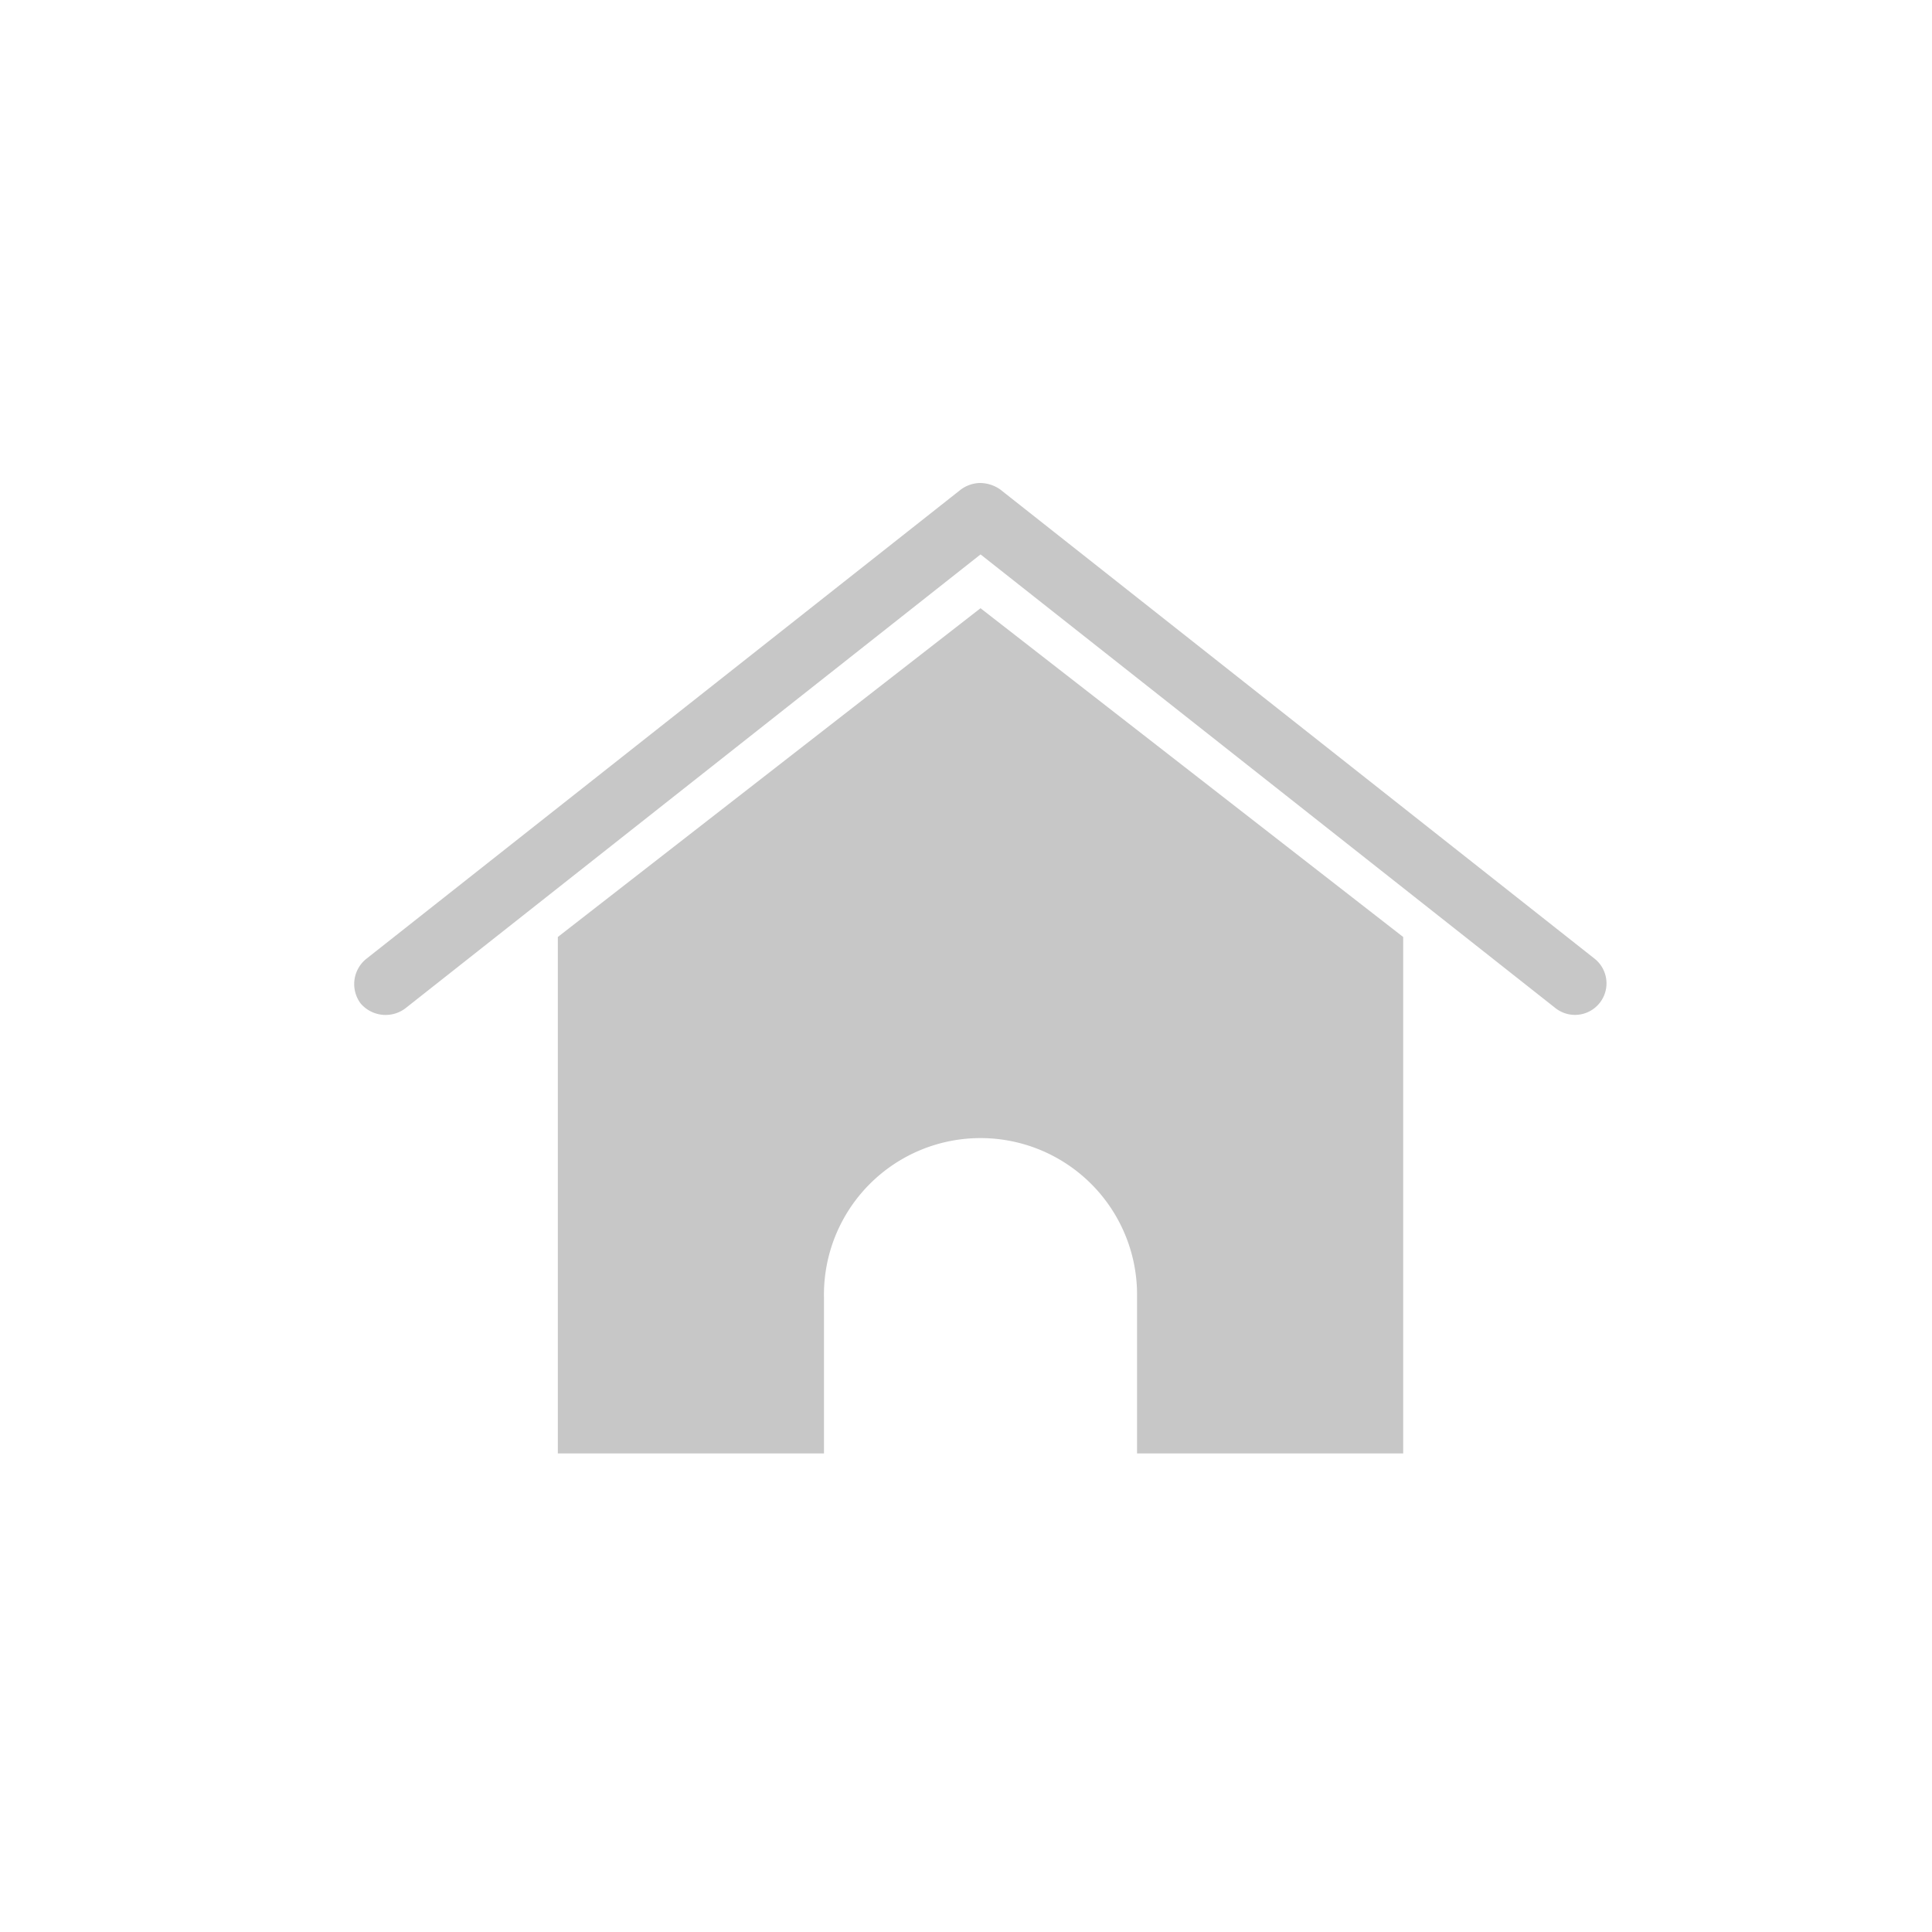 <svg xmlns="http://www.w3.org/2000/svg" width="60" height="60" viewBox="0 0 60 60">
  <g id="Group_1033" data-name="Group 1033" transform="translate(2532 2896)">
    <rect id="Rectangle_50" data-name="Rectangle 50" width="60" height="60" transform="translate(-2532 -2896)" fill="#fff" opacity="0"/>
    <g id="noun_Home_1570517" transform="translate(-2531 -2900)">
      <g id="Group_150" data-name="Group 150" transform="translate(10 19)">
        <path id="Path_111" data-name="Path 111" d="M29.421,971.362a1.043,1.043,0,0,0-.577.2L10.369,986.145a1.006,1.006,0,0,0-.167,1.383,1.021,1.021,0,0,0,1.383.152l17.867-14.1,17.867,14.1a.979.979,0,0,0,1.215-1.535L30.059,971.56A1.11,1.11,0,0,0,29.421,971.362Zm.03,3.889-13.127,10.21V1001.5h8.265v-4.862a4.862,4.862,0,1,1,9.723,0v4.862h8.265V985.461Z" transform="translate(-10 -971.362)" fill="#c7c7c7"/>
      </g>
    </g>
  </g>
</svg>
